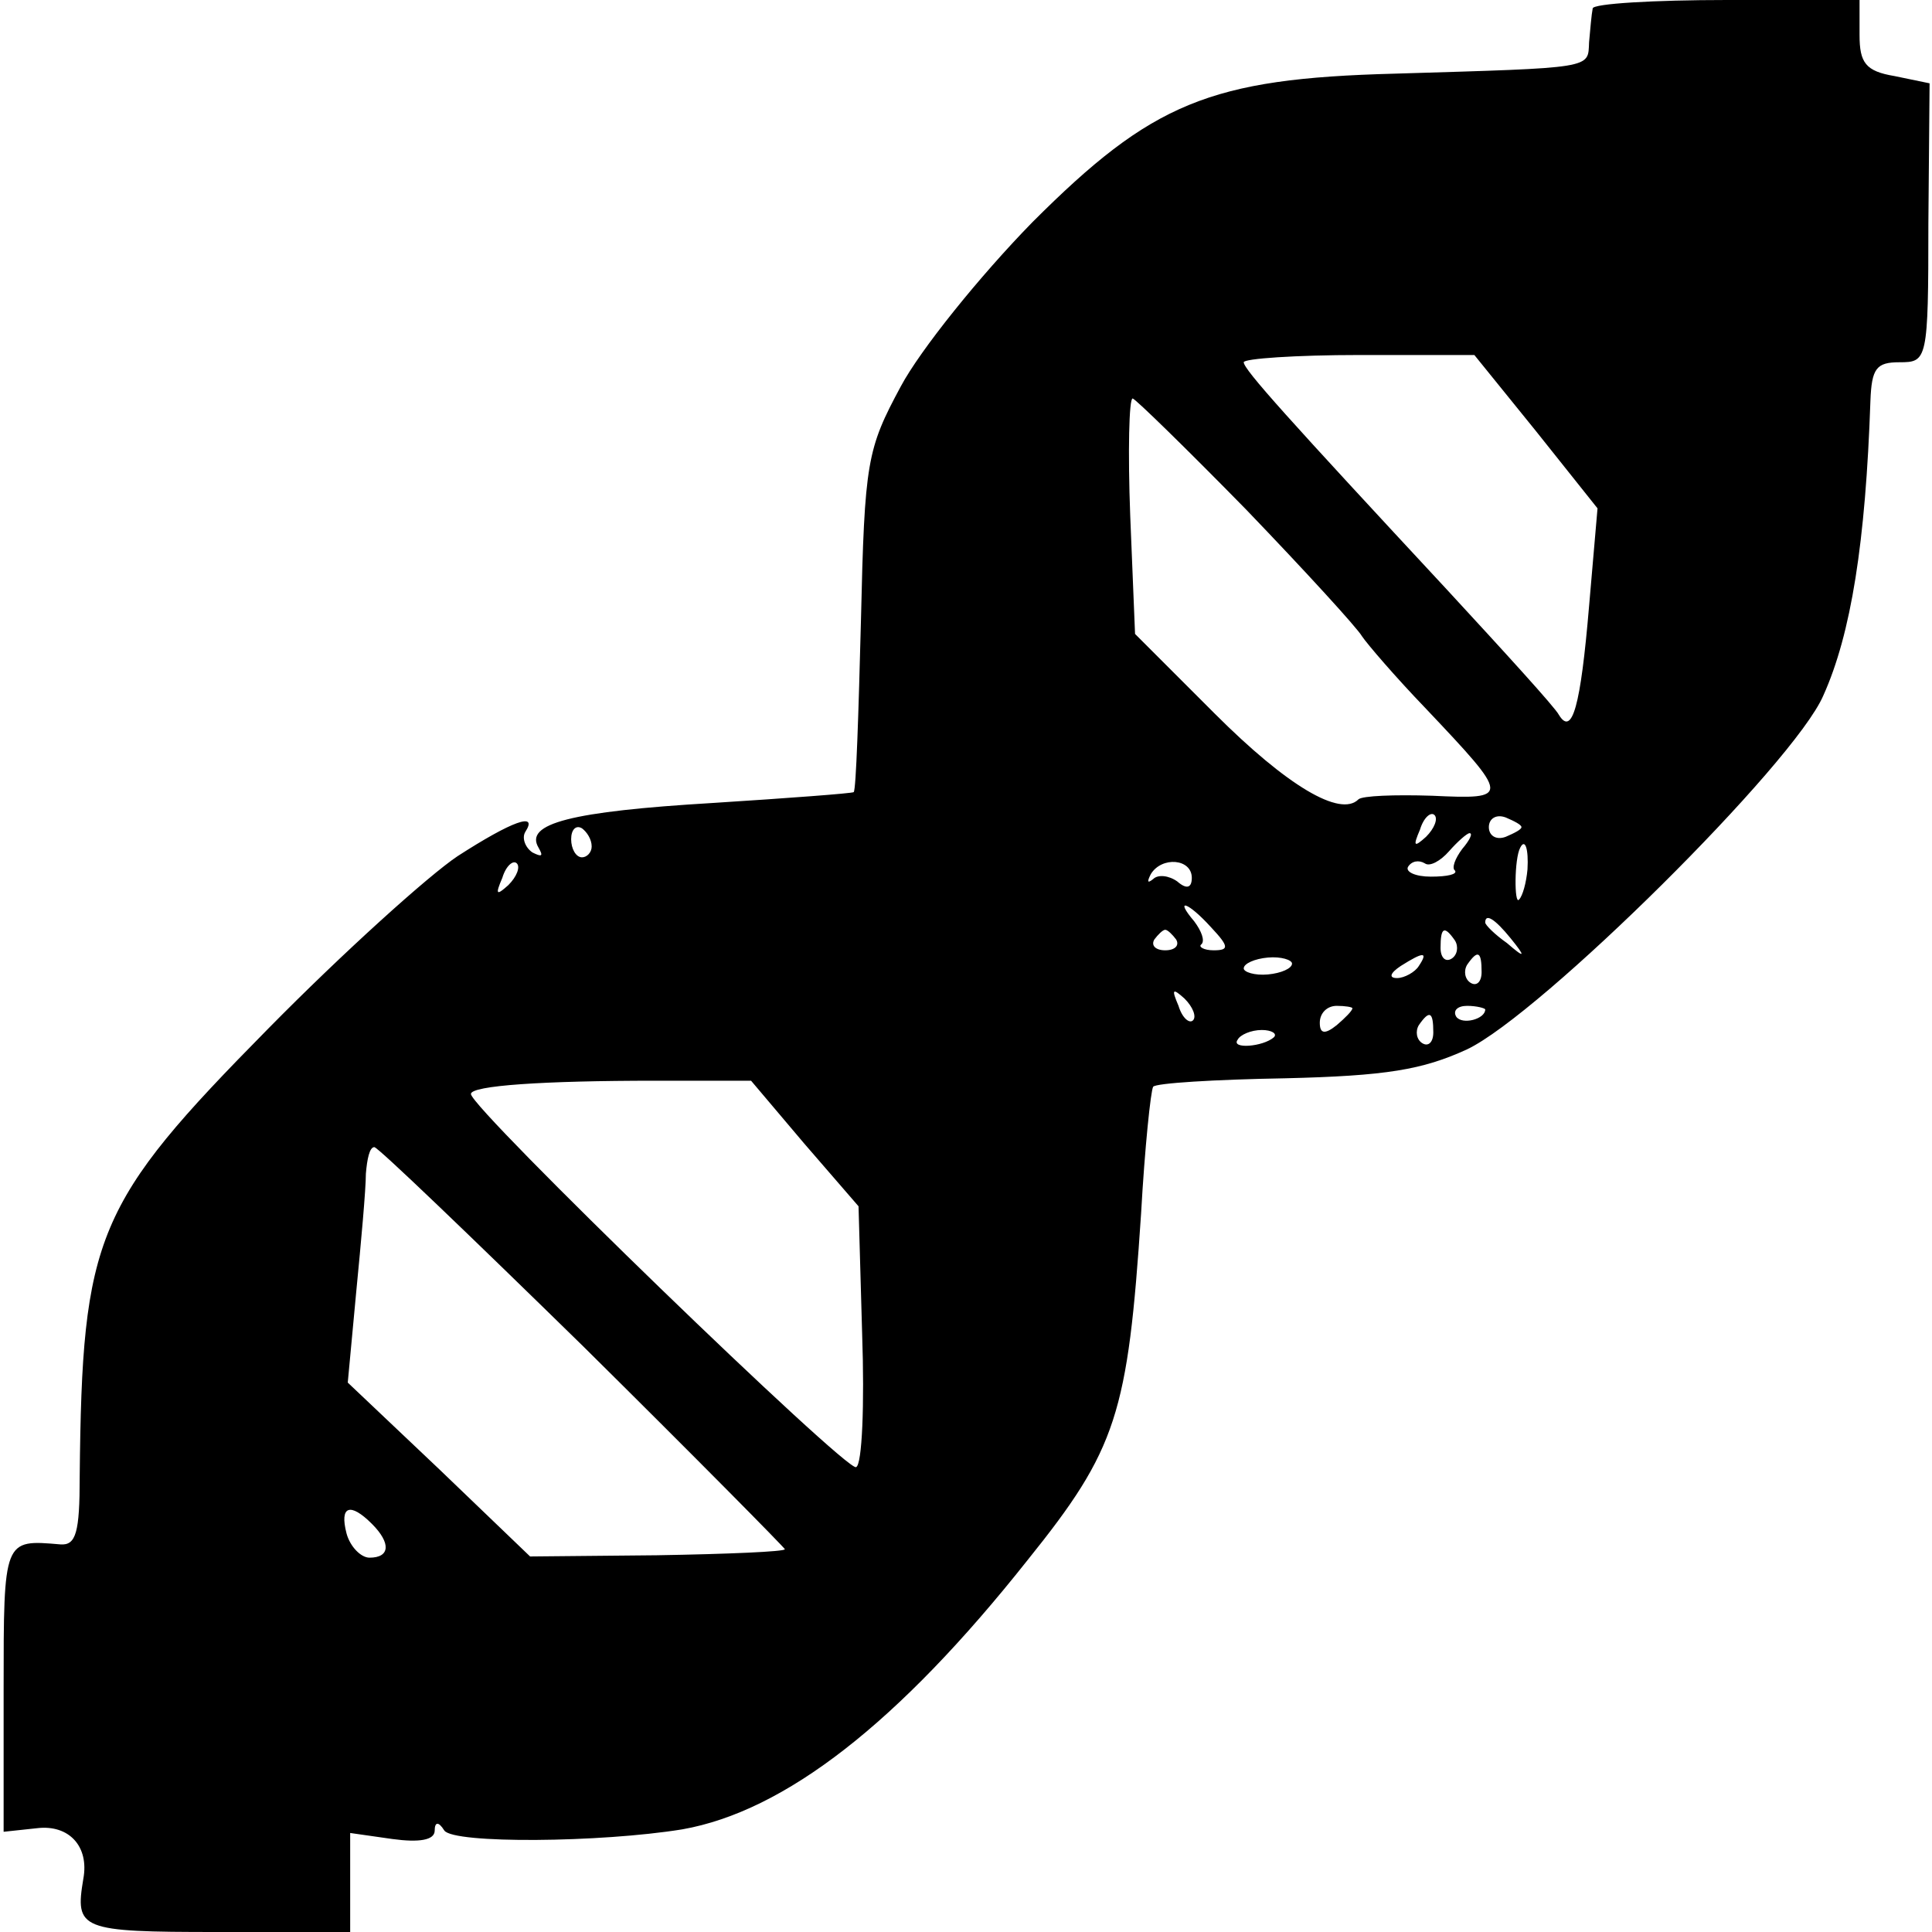 <?xml version="1.0" standalone="no"?>
<!DOCTYPE svg PUBLIC "-//W3C//DTD SVG 20010904//EN"
 "http://www.w3.org/TR/2001/REC-SVG-20010904/DTD/svg10.dtd">
<svg version="1.0" xmlns="http://www.w3.org/2000/svg"
 width="160pt" height="160pt" viewBox="0 0 160 160"
 preserveAspectRatio="xMidYMid meet">
<g transform="translate(0,160) scale(0.1,-0.1)"
fill="#000000" stroke="none">
<path d="M1319 1593 c-1 -5 -2 -17 -3 -28 -1 -22 5 -21 -161 -26 -153 -4 -201
-24 -300 -123 -44 -45 -93 -106 -109 -136 -28 -52 -30 -62 -33 -194 -2 -77 -4
-140 -6 -142 -1 -1 -54 -5 -117 -9 -117 -7 -156 -17 -144 -37 4 -7 3 -8 -5 -4
-6 4 -9 12 -6 17 11 17 -11 9 -56 -20 -24 -16 -95 -80 -157 -143 -143 -145
-154 -171 -156 -371 0 -46 -3 -57 -16 -56 -47 4 -47 5 -47 -120 l0 -118 28 3
c26 3 43 -15 38 -42 -7 -42 -3 -44 111 -44 l110 0 0 41 0 41 35 -5 c22 -3 35
-1 35 7 0 7 3 8 8 0 8 -11 129 -10 197 1 85 15 179 88 286 223 74 92 83 121
94 287 3 54 8 102 10 105 2 3 51 6 109 7 84 2 114 7 151 24 61 29 271 237 295
293 23 51 35 127 39 244 1 27 5 32 24 32 23 0 24 1 24 115 l1 116 -29 6 c-24
4 -29 11 -29 34 l0 29 -110 0 c-60 0 -111 -3 -111 -7z m-47 -350 l51 -64 -7
-81 c-7 -83 -14 -108 -25 -90 -3 6 -45 52 -93 104 -131 141 -168 182 -168 188
0 3 43 6 96 6 l95 0 51 -63z m-240 -65 c49 -51 92 -98 96 -105 4 -6 27 -33 53
-60 70 -74 70 -75 5 -72 -31 1 -58 0 -61 -3 -15 -15 -59 11 -119 71 l-66 66
-4 98 c-2 53 -1 97 2 97 2 0 45 -42 94 -92z m149 -271 c-10 -9 -11 -8 -5 6 3
10 9 15 12 12 3 -3 0 -11 -7 -18z m79 8 c0 -2 -6 -5 -13 -8 -8 -3 -14 1 -14 8
0 7 6 11 14 8 7 -3 13 -6 13 -8z m-770 -16 c0 -5 -4 -9 -8 -9 -5 0 -9 7 -9 15
0 8 4 12 9 9 4 -3 8 -9 8 -15z m721 -2 c-6 -8 -9 -16 -6 -18 2 -3 -6 -5 -20
-5 -13 0 -21 4 -19 8 3 5 9 6 14 3 4 -3 13 2 20 10 7 8 15 15 17 15 3 0 0 -6
-6 -13z m54 -17 c-1 -11 -4 -22 -7 -25 -4 -5 -4 34 1 43 4 8 7 -1 6 -18z
m-844 -13 c-10 -9 -11 -8 -5 6 3 10 9 15 12 12 3 -3 0 -11 -7 -18z m566 6 c0
-8 -4 -10 -12 -3 -7 5 -16 6 -20 2 -5 -4 -5 -2 -2 4 9 15 34 13 34 -3z m16
-41 c15 -16 15 -19 2 -19 -8 0 -13 3 -10 5 3 3 0 11 -6 19 -17 20 -5 16 14 -5z
m248 -9 c13 -16 12 -17 -3 -4 -10 7 -18 15 -18 17 0 8 8 3 21 -13z m-277 -1
c3 -5 -1 -9 -9 -9 -8 0 -12 4 -9 9 3 4 7 8 9 8 2 0 6 -4 9 -8z m231 -1 c3 -5
2 -12 -3 -15 -5 -3 -9 1 -9 9 0 17 3 19 12 6z m-135 -19 c0 -4 -9 -8 -20 -9
-11 -1 -20 2 -20 5 0 4 9 8 20 9 11 1 20 -2 20 -5z m105 -2 c-3 -5 -12 -10
-18 -10 -7 0 -6 4 3 10 19 12 23 12 15 0z m52 -5 c0 -8 -4 -12 -9 -9 -5 3 -6
10 -3 15 9 13 12 11 12 -6z m-239 -40 c-3 -3 -9 2 -12 12 -6 14 -5 15 5 6 7
-7 10 -15 7 -18z m132 10 c0 -2 -6 -8 -13 -14 -10 -8 -14 -7 -14 2 0 8 6 14
14 14 7 0 13 -1 13 -2z m110 -1 c0 -8 -19 -13 -24 -6 -3 5 1 9 9 9 8 0 15 -2
15 -3z m-43 -19 c0 -8 -4 -12 -9 -9 -5 3 -6 10 -3 15 9 13 12 11 12 -6z m-132
-4 c-9 -8 -36 -10 -30 -2 2 4 11 8 20 8 8 0 13 -3 10 -6z m-389 -88 l45 -52 3
-106 c2 -58 0 -108 -5 -110 -7 -5 -319 297 -319 309 0 7 60 11 153 11 l79 0
44 -52z m-183 -168 c92 -91 167 -167 167 -168 0 -2 -47 -4 -106 -5 l-105 -1
-75 72 -76 72 7 75 c4 41 8 85 8 98 1 12 3 22 7 22 3 0 80 -74 173 -165z
m-175 -147 c16 -16 15 -28 -2 -28 -7 0 -16 9 -19 20 -6 23 3 26 21 8z"/>
</g>
</svg>
